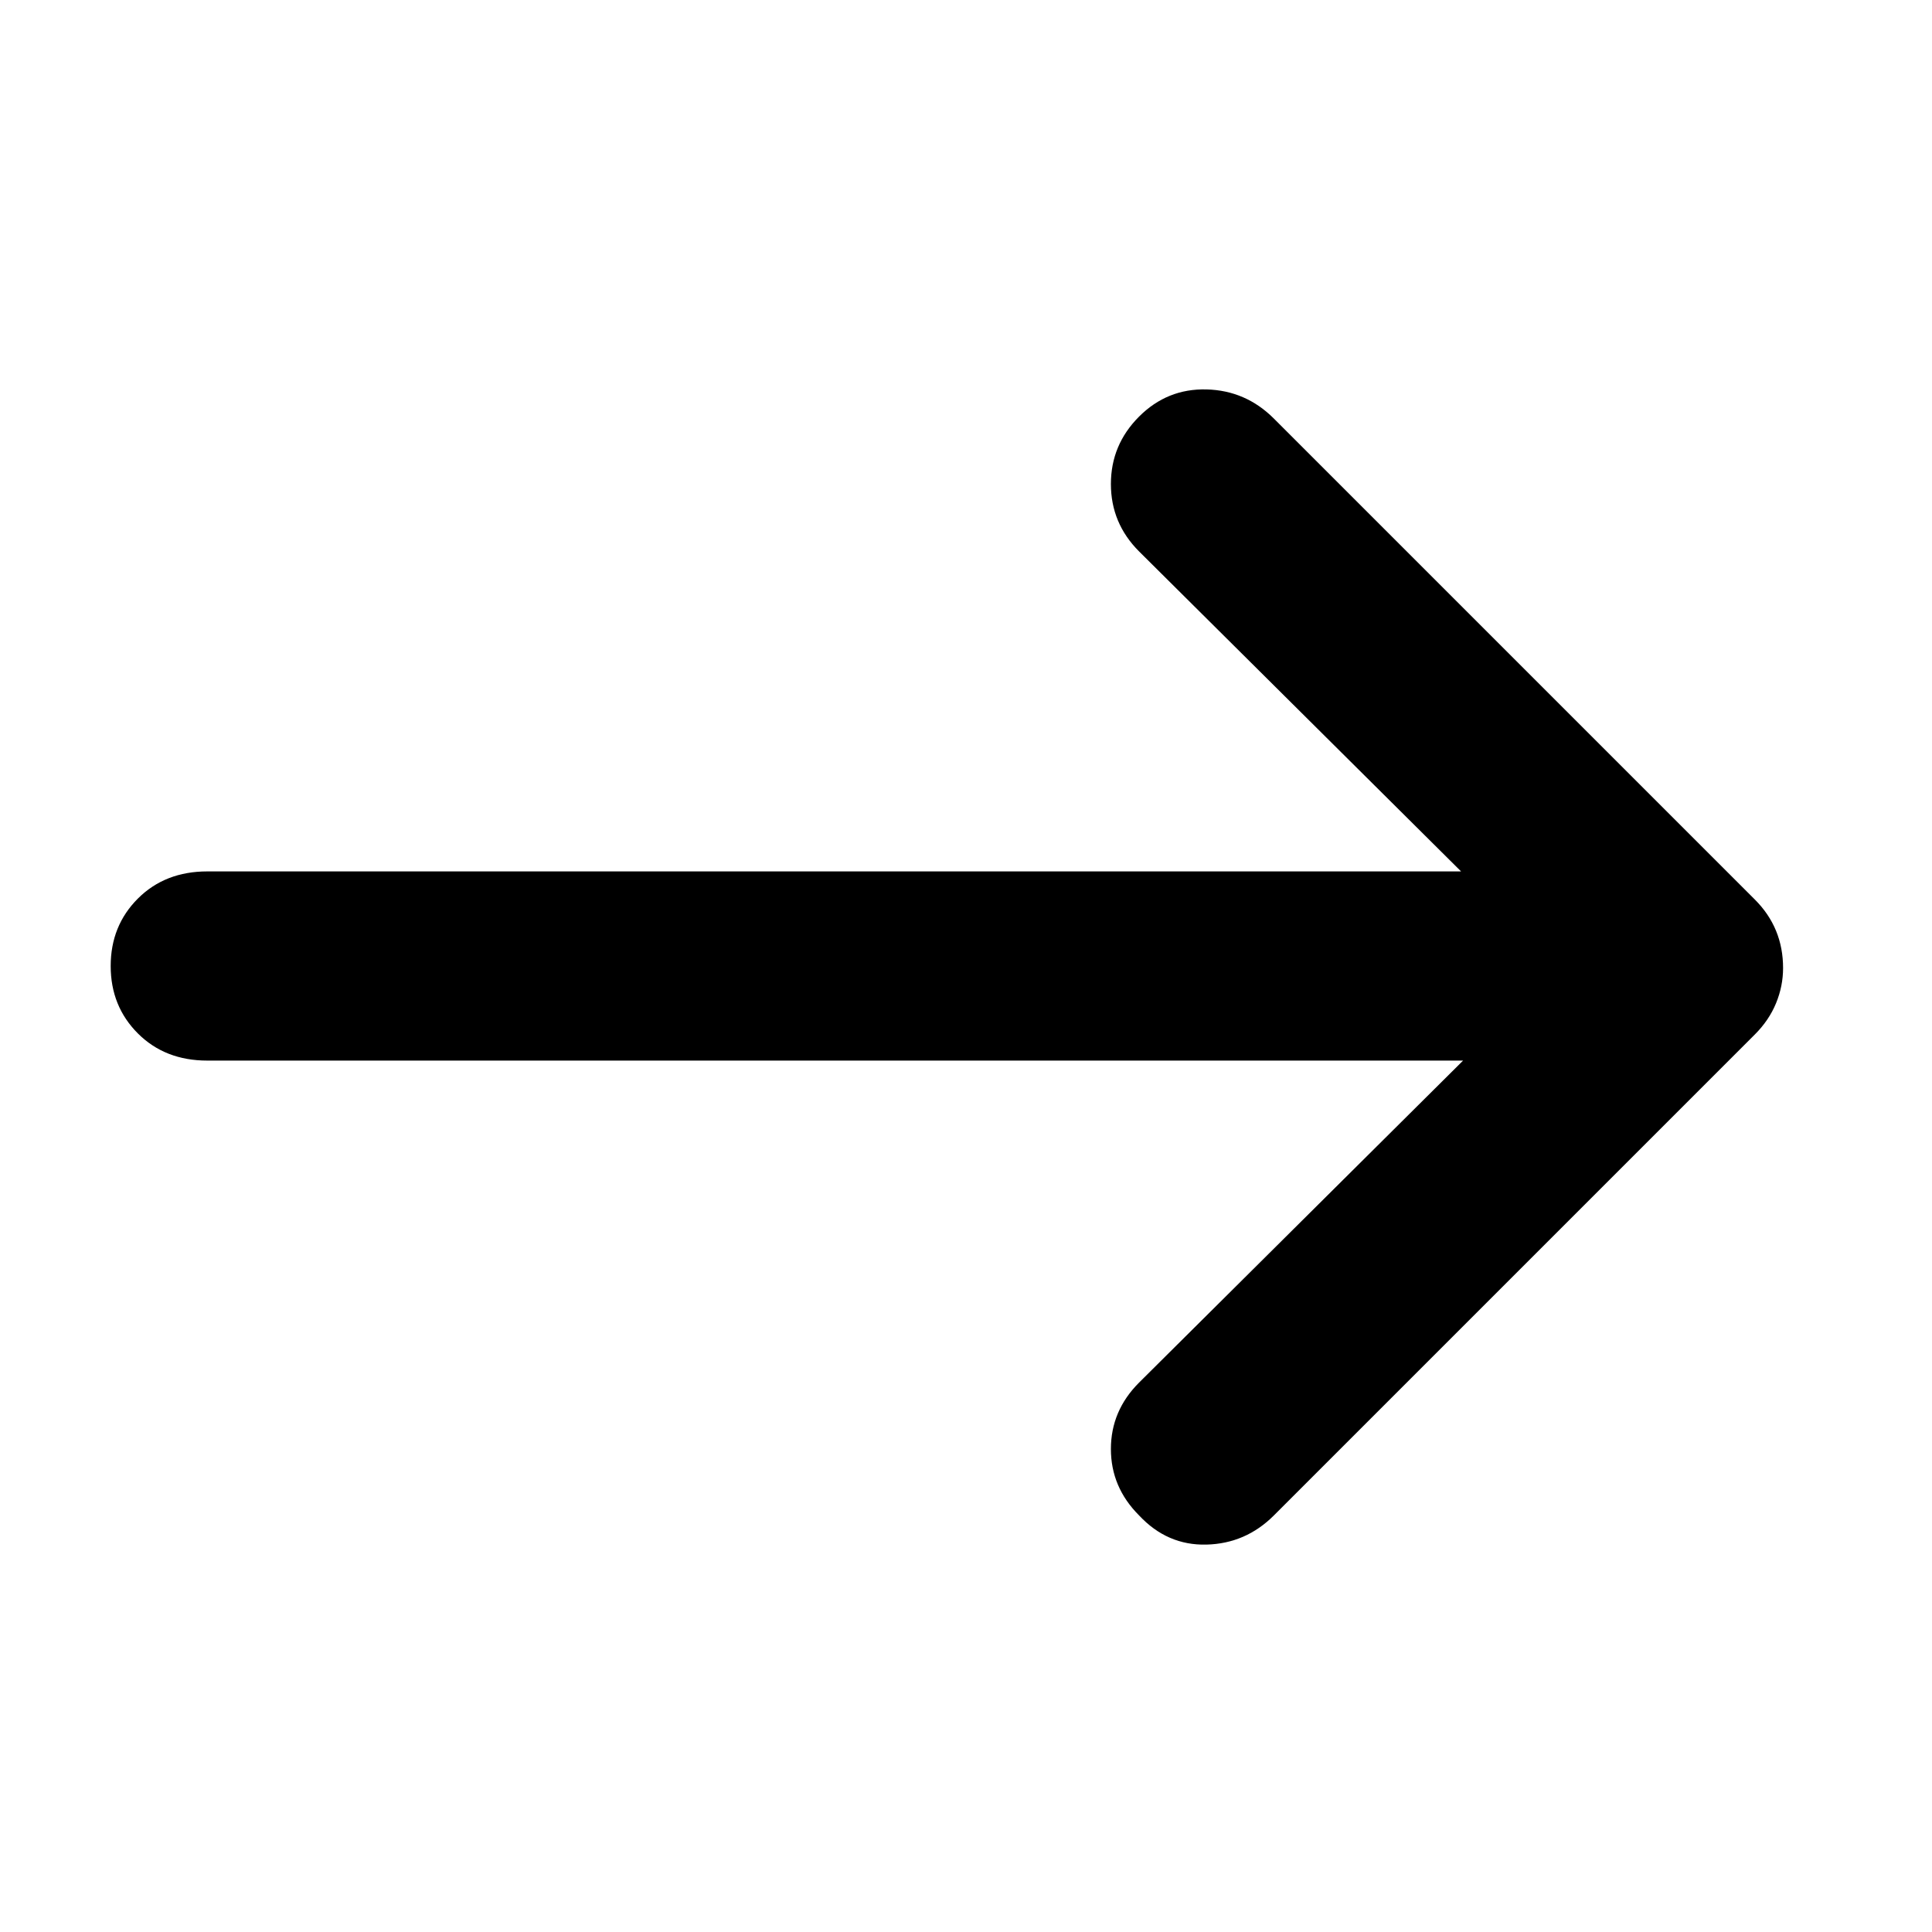 <svg xmlns="http://www.w3.org/2000/svg" height="48" viewBox="0 -960 960 960" width="48"><path d="M727-433H103q-21 0-34.5-13.5T55-480q0-20 13.5-33.5T103-527h623L566-686q-14-14-14-33.5t14-33.5q14-14 33.5-13.5T633-752l239 239q7 7 10.5 15.5T886-479q0 9-3.5 17.5T872-446L633-207q-14 14-33.5 14.5T566-207q-14-14-14-33t14-33l161-160Z"/></svg>